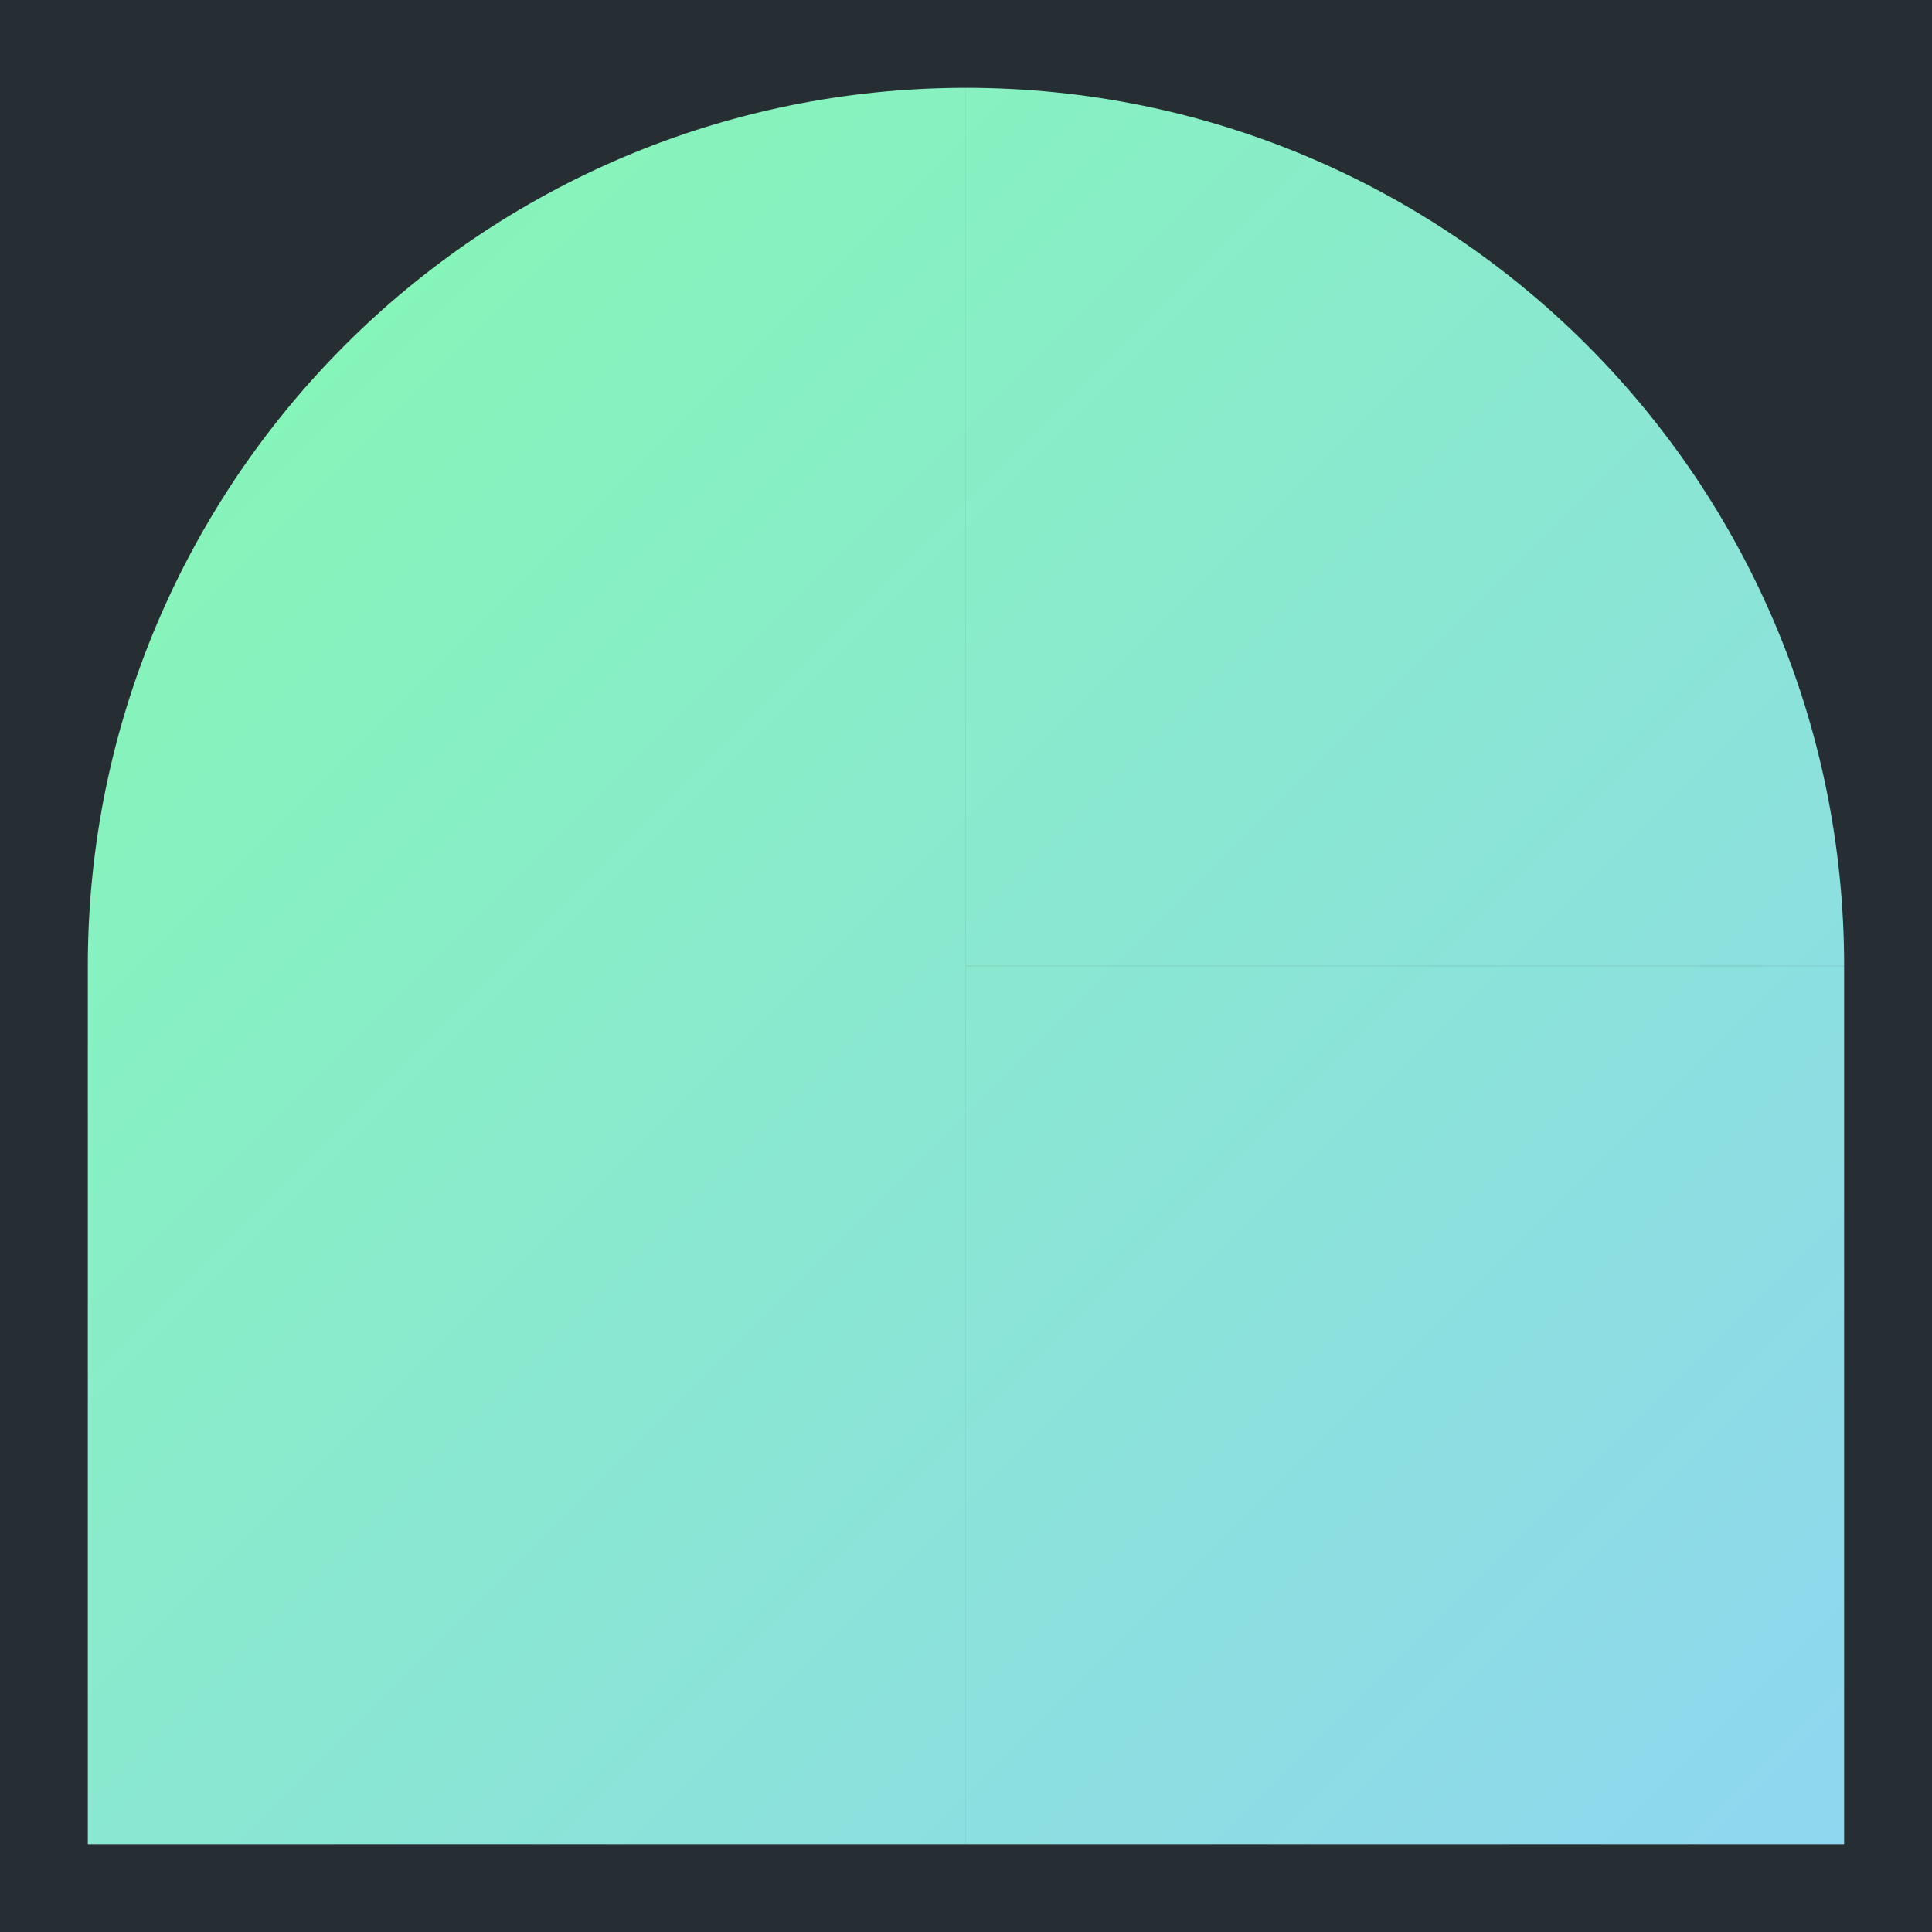 <?xml version="1.0" encoding="UTF-8"?> <svg xmlns="http://www.w3.org/2000/svg" width="44" height="44" viewBox="0 0 44 44" fill="none"> <rect width="44" height="44" fill="#272E33"></rect> <path fill-rule="evenodd" clip-rule="evenodd" d="M21.999 21.999V2C10.955 2 2 10.955 2 21.999V21.999V41.999H21.999V21.999V21.999ZM22 21.999H41.999C41.999 10.955 33.044 2 22 2V21.999ZM22 42V22.001H41.999V42H22Z" fill="url(#paint0_linear)"></path> <defs> <linearGradient id="paint0_linear" x1="2" y1="2" x2="41.999" y2="41.999" gradientUnits="userSpaceOnUse"> <stop stop-color="#84FAB0"></stop> <stop offset="1" stop-color="#8FD6F0"></stop> </linearGradient> </defs> </svg> 